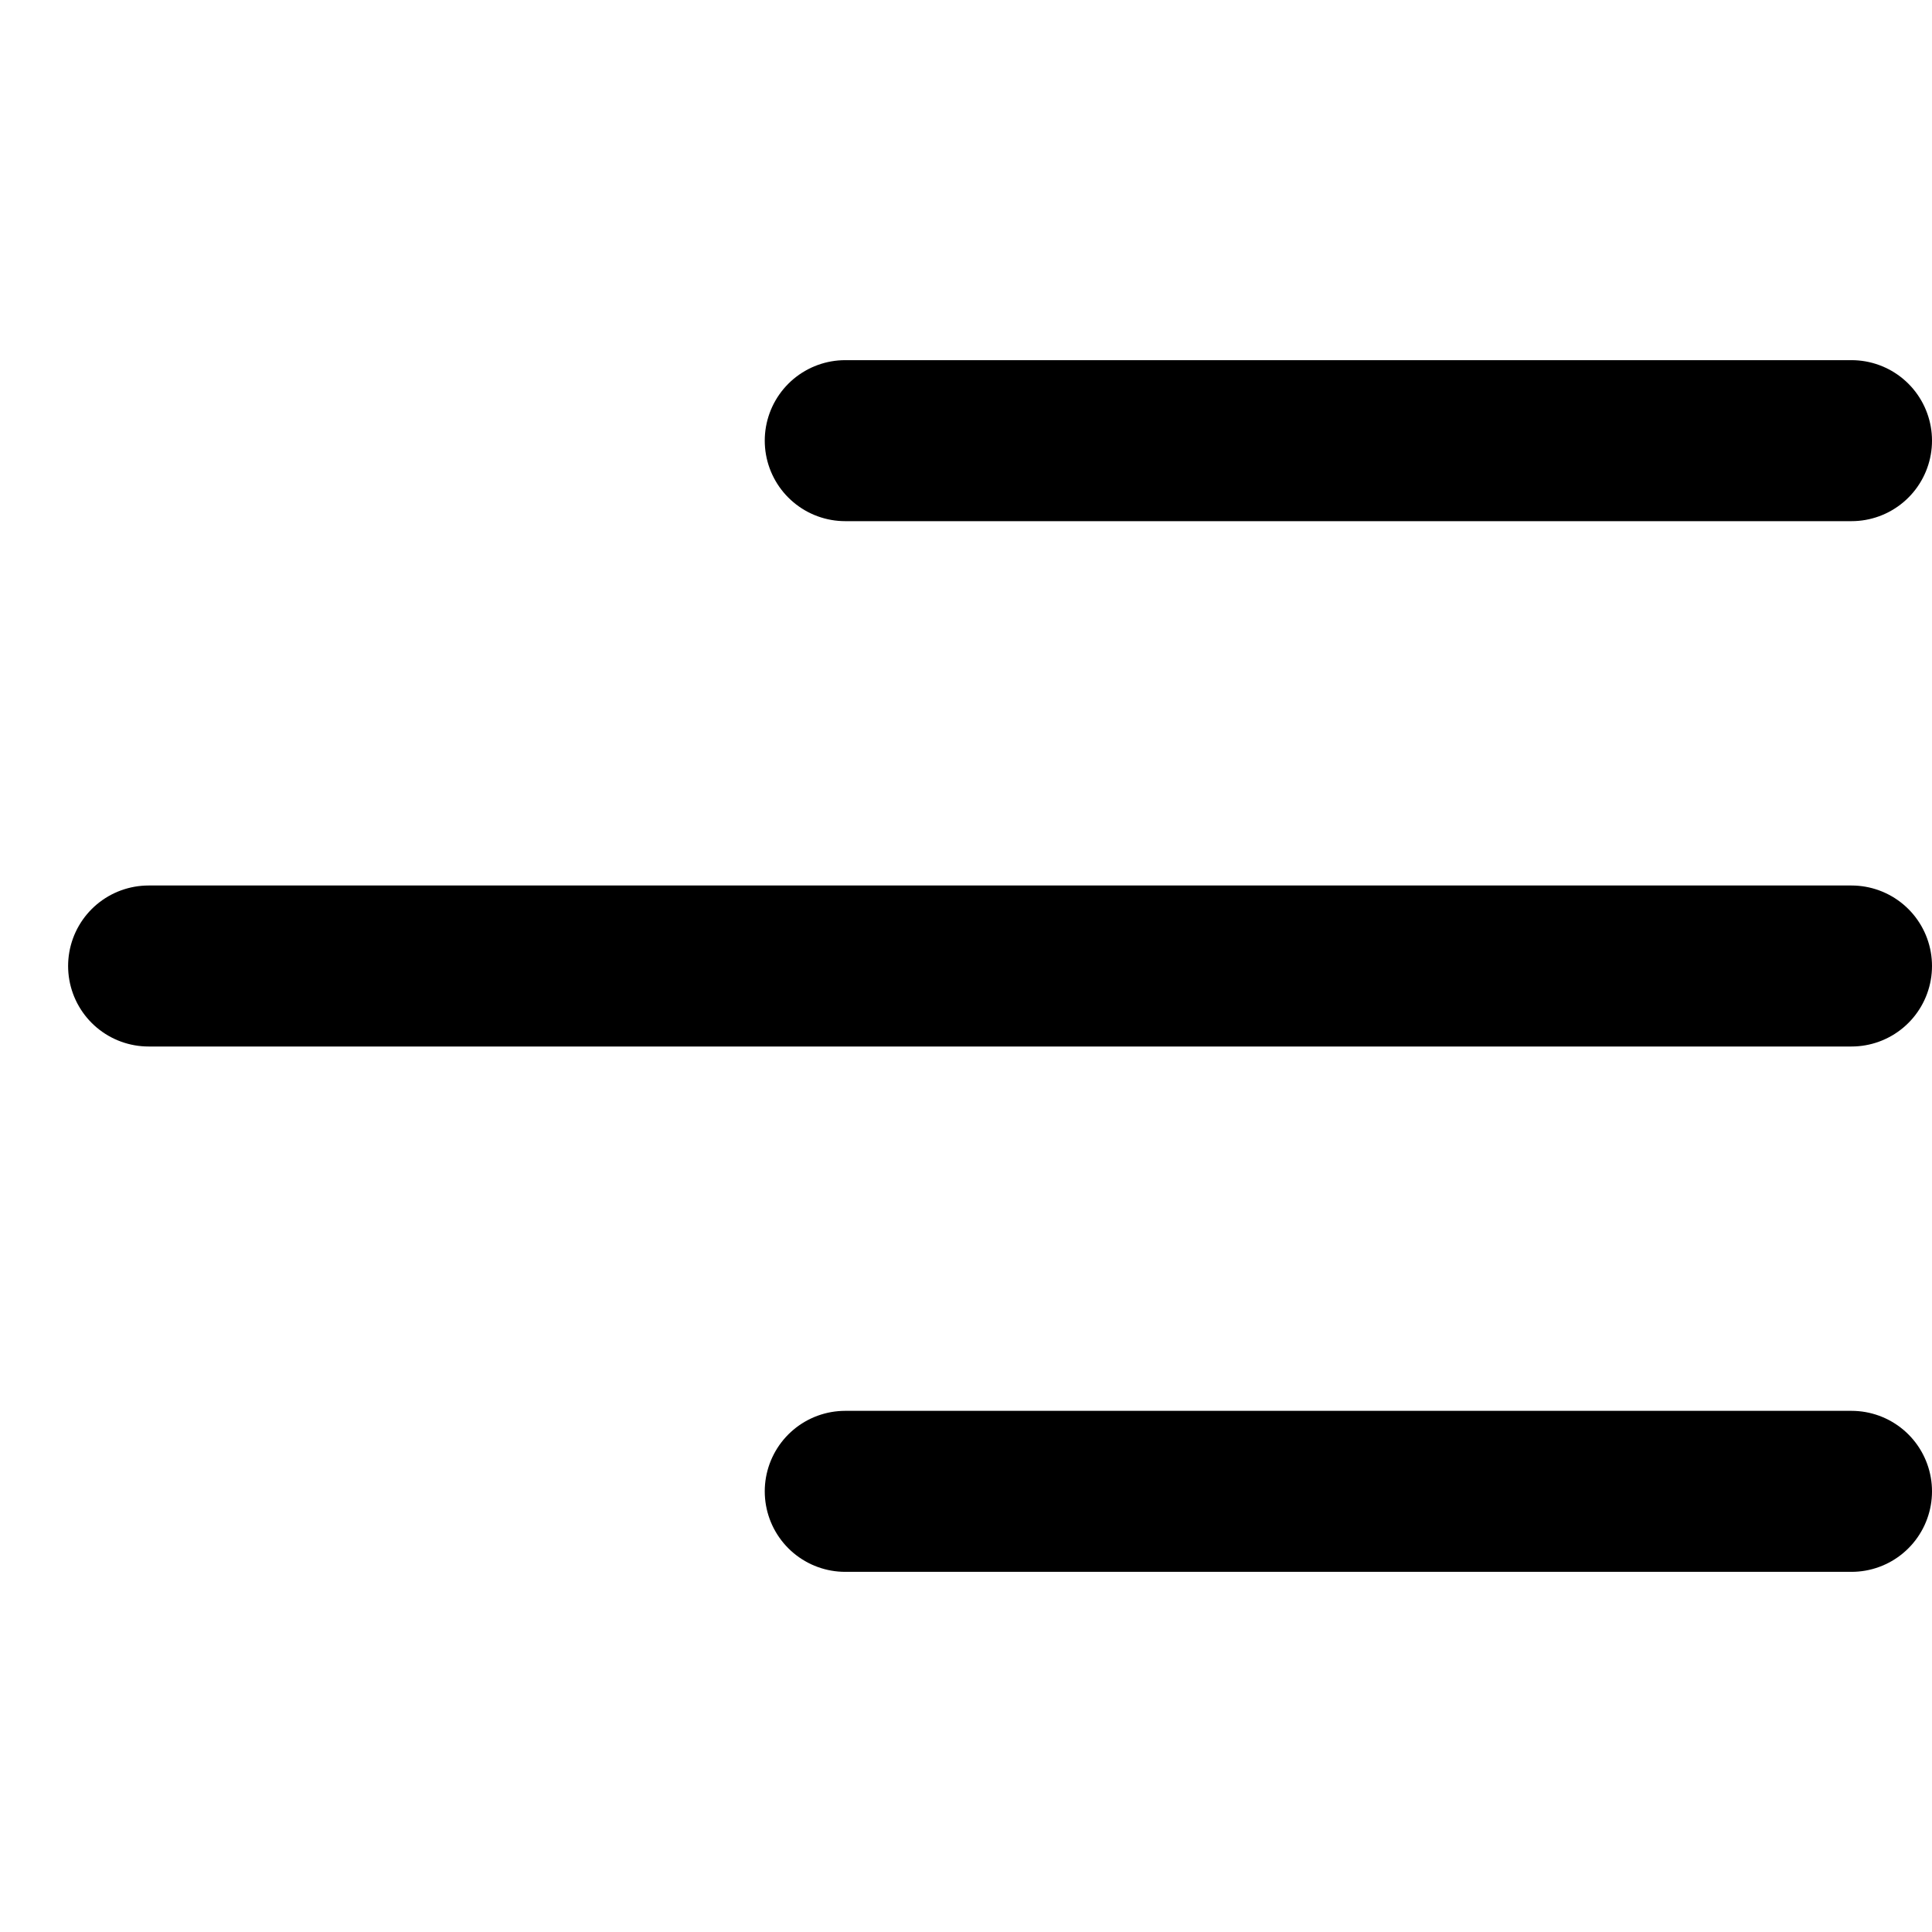 <svg viewBox="0 0 24 24" fill="none" xmlns="http://www.w3.org/2000/svg"><path d="M10.5 5.474H23" stroke="currentColor" stroke-width="2" stroke-linecap="round" stroke-linejoin="round"/><path d="M1.846 12H23" stroke="currentColor" stroke-width="2" stroke-linecap="round" stroke-linejoin="round"/><path d="M10.5 18.526H23" stroke="currentColor" stroke-width="2" stroke-linecap="round" stroke-linejoin="round"/></svg>